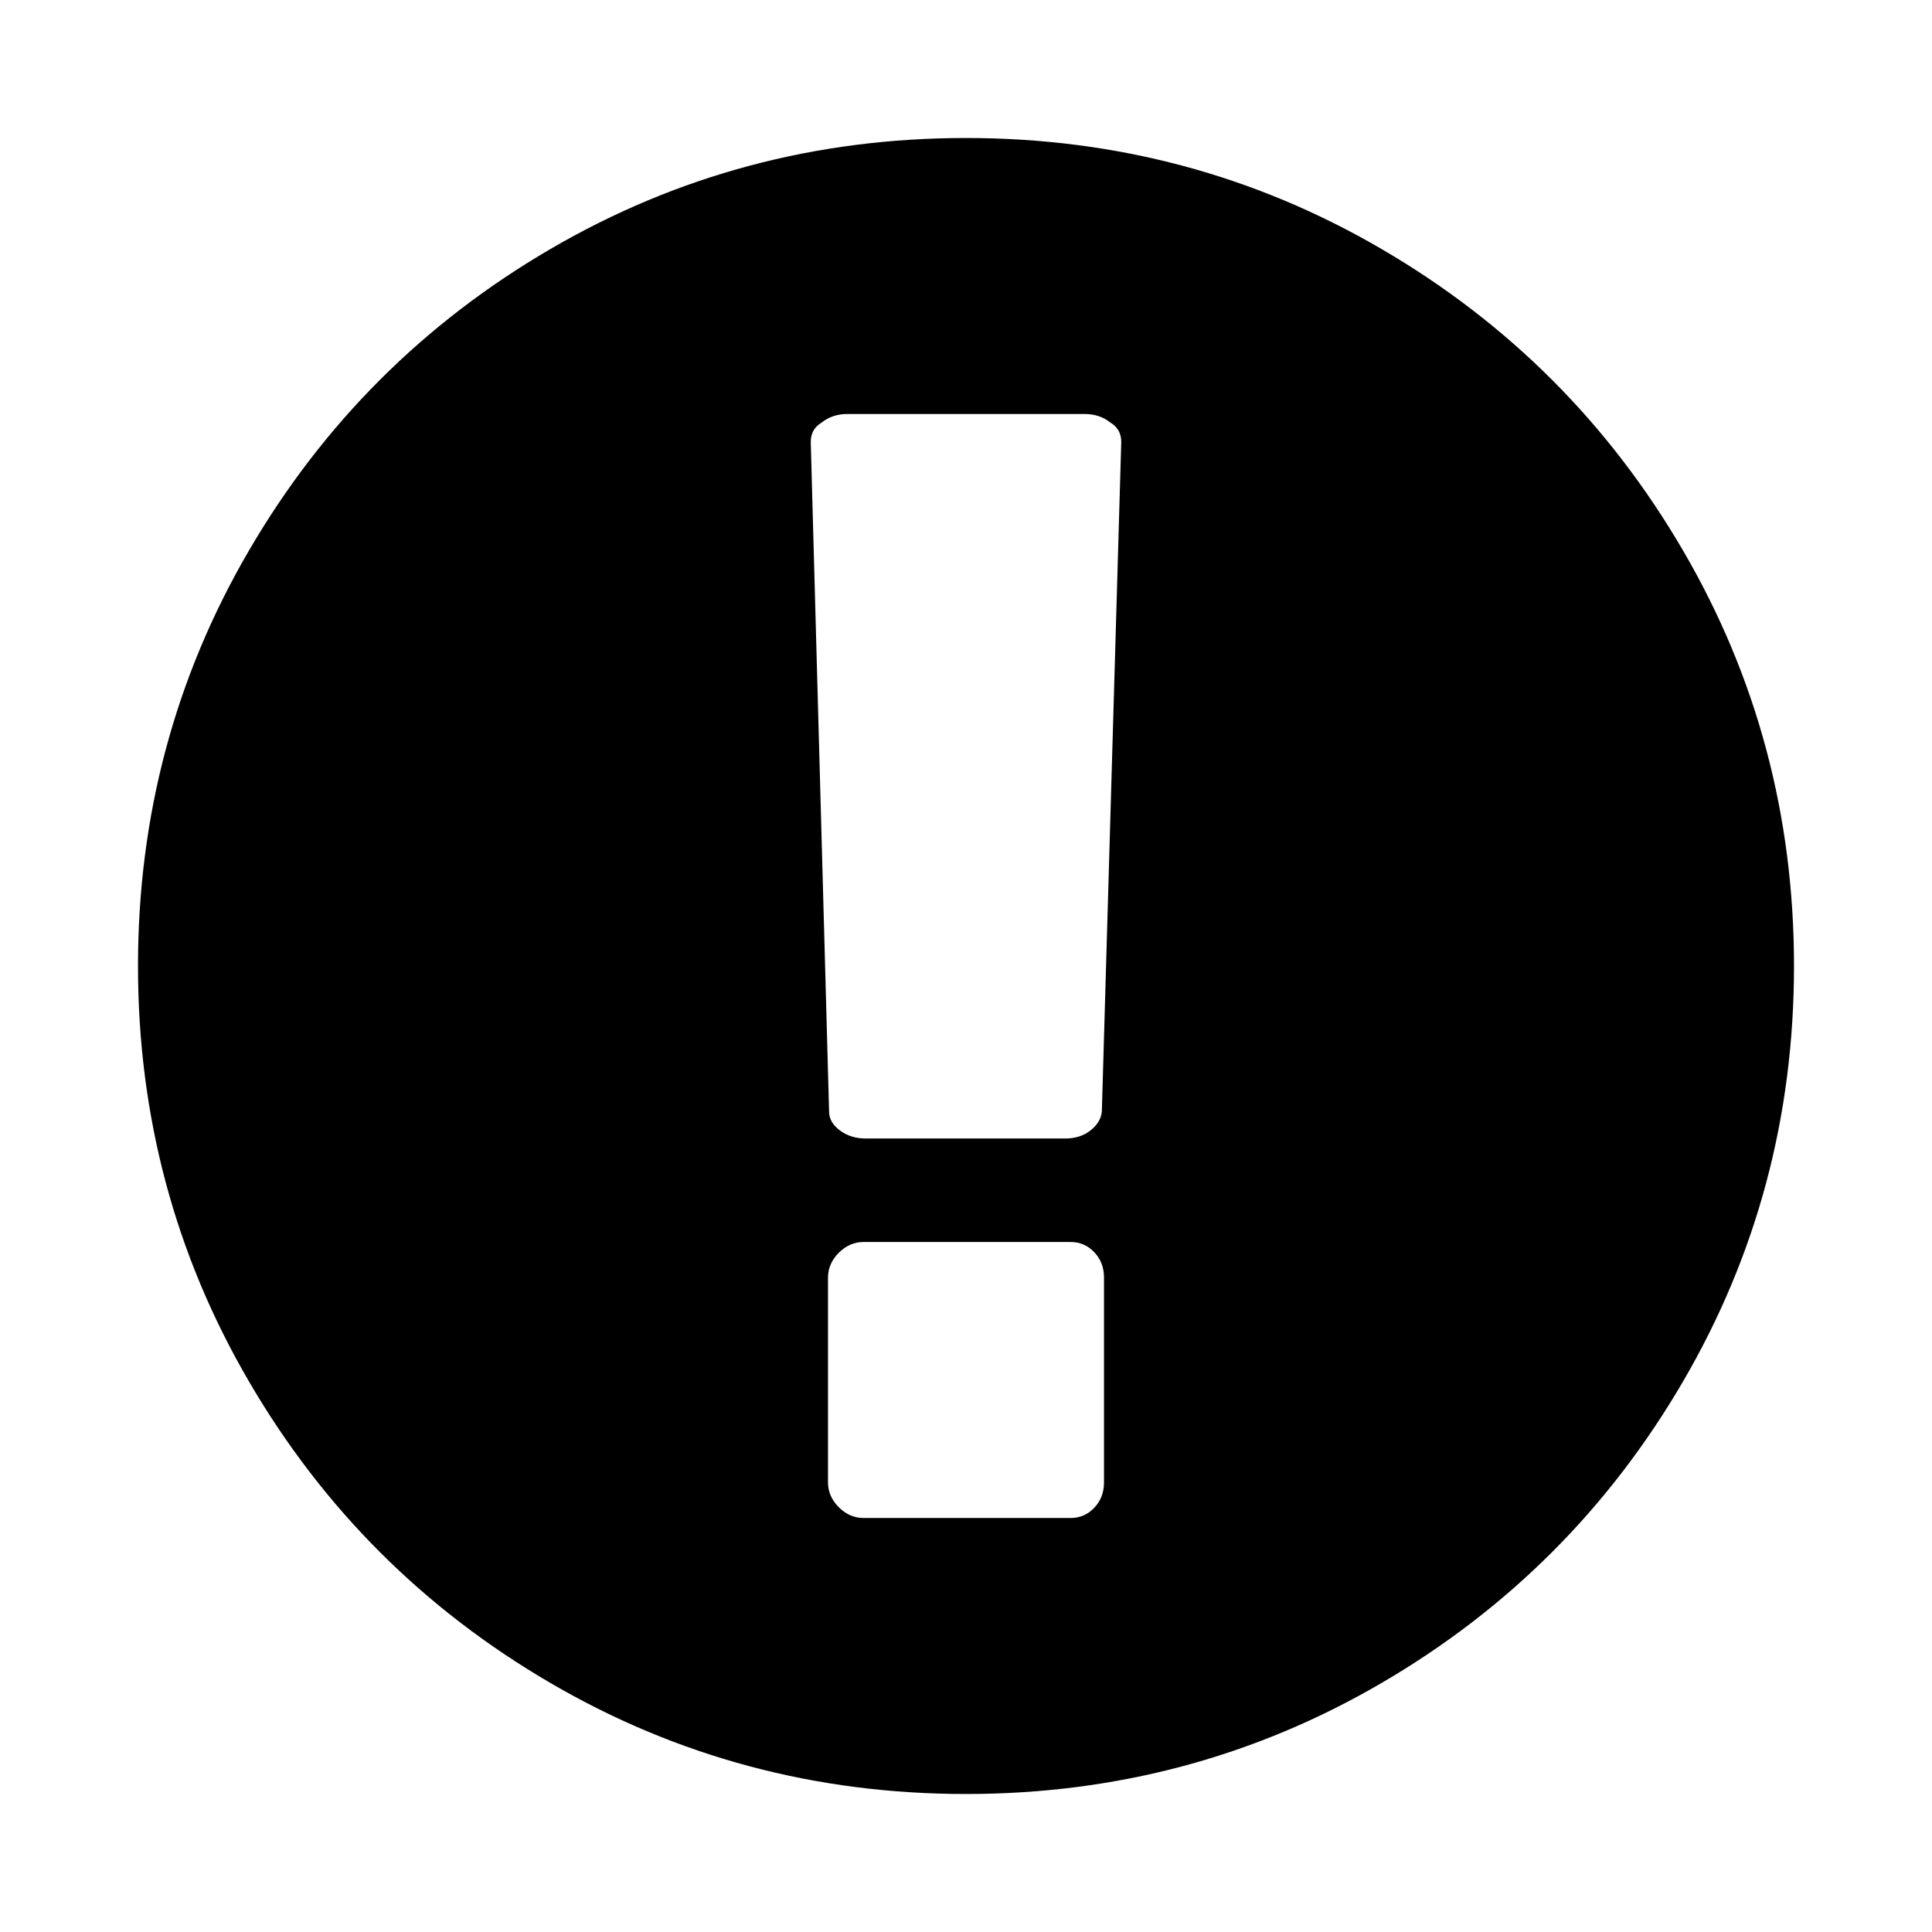 <?xml version="1.0" encoding="utf-8"?>
<svg width="1792" height="1792" viewBox="0 0 1792 1792" xmlns="http://www.w3.org/2000/svg"><path d="M896 128q209 0 385.5 103t279.5 279.5 103 385.5-103 385.5-279.5 279.5-385.5 103-385.5-103-279.5-279.5-103-385.5 103-385.5 279.5-279.5 385.5-103zm128 1247v-190q0-14-9-23.5t-22-9.5h-192q-13 0-23 10t-10 23v190q0 13 10 23t23 10h192q13 0 22-9.5t9-23.5zm-2-344l18-621q0-12-10-18-10-8-24-8h-220q-14 0-24 8-10 6-10 18l17 621q0 10 10 17.5t24 7.5h185q14 0 23.5-7.5t10.5-17.5z"/></svg>